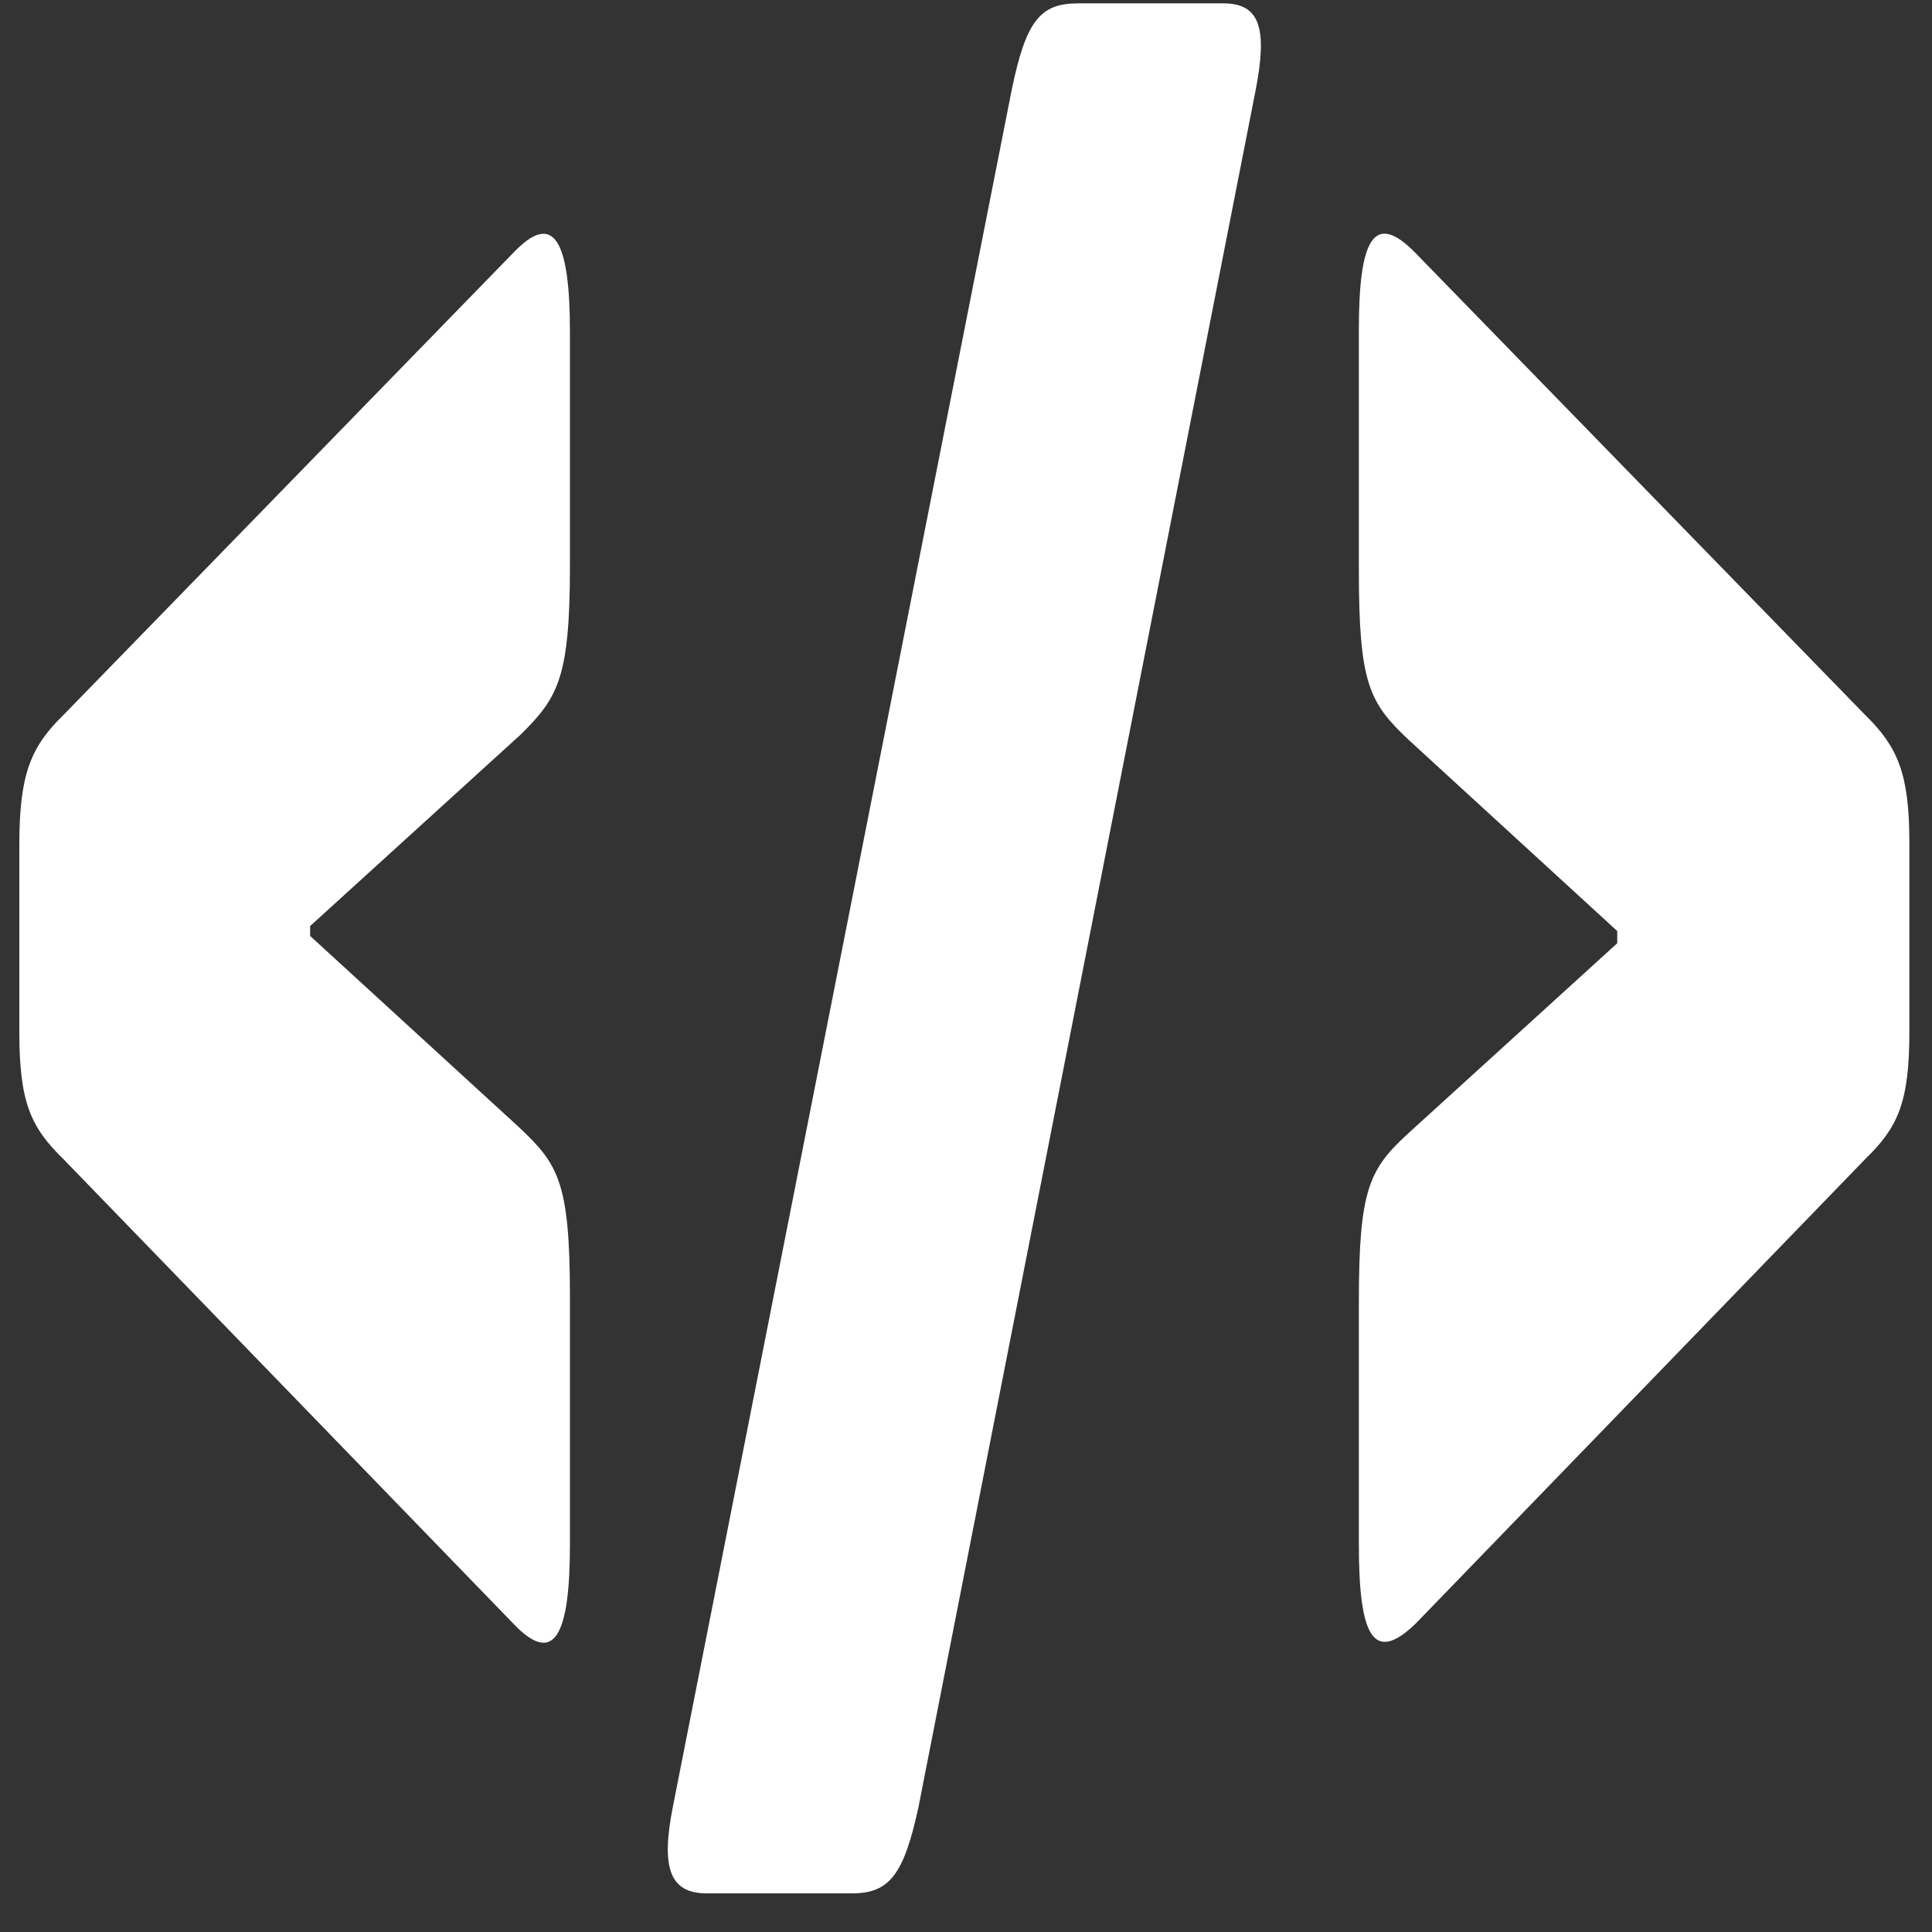 <svg xmlns="http://www.w3.org/2000/svg" fill="none" viewBox="0 0 46 46"><rect x="0" y="0" width="46" height="46" fill="#333333" stroke="none"/><path fill="#fff" d="M12.207 6.034 1.51 17.024C.736 17.781.46 18.421.46 20.12v4.446c0 1.693.276 2.277 1.05 3.032l10.697 11.044c.99 1.053 1.363.3 1.363-1.864V30.88c0-2.747-.282-3.162-1.207-4.036l-4.979-4.56v-.235l5.008-4.555c.896-.884 1.178-1.349 1.178-4.036v-5.55c0-2.163-.372-2.927-1.363-1.873Zm9.659 37.003 8.033-40.904C30.182.664 29.994.08 29.127.08h-3.459c-.901 0-1.24.415-1.578 2.053l-8.073 40.904c-.274 1.404-.09 2.043.806 2.043h3.465c.896 0 1.234-.46 1.578-2.043Zm10.488-35.19v5.73c0 2.692.245 3.151 1.176 4.03l4.976 4.561v.29l-4.947 4.5c-.96.874-1.205 1.344-1.205 4.036v5.784c0 2.163.338 2.863 1.358 1.873l10.697-11.053c.777-.755 1.052-1.34 1.052-3.032V20.06c0-1.633-.275-2.278-1.052-3.037L33.712 6.034c-1.02-1.054-1.358-.29-1.358 1.813Z"/></svg>
